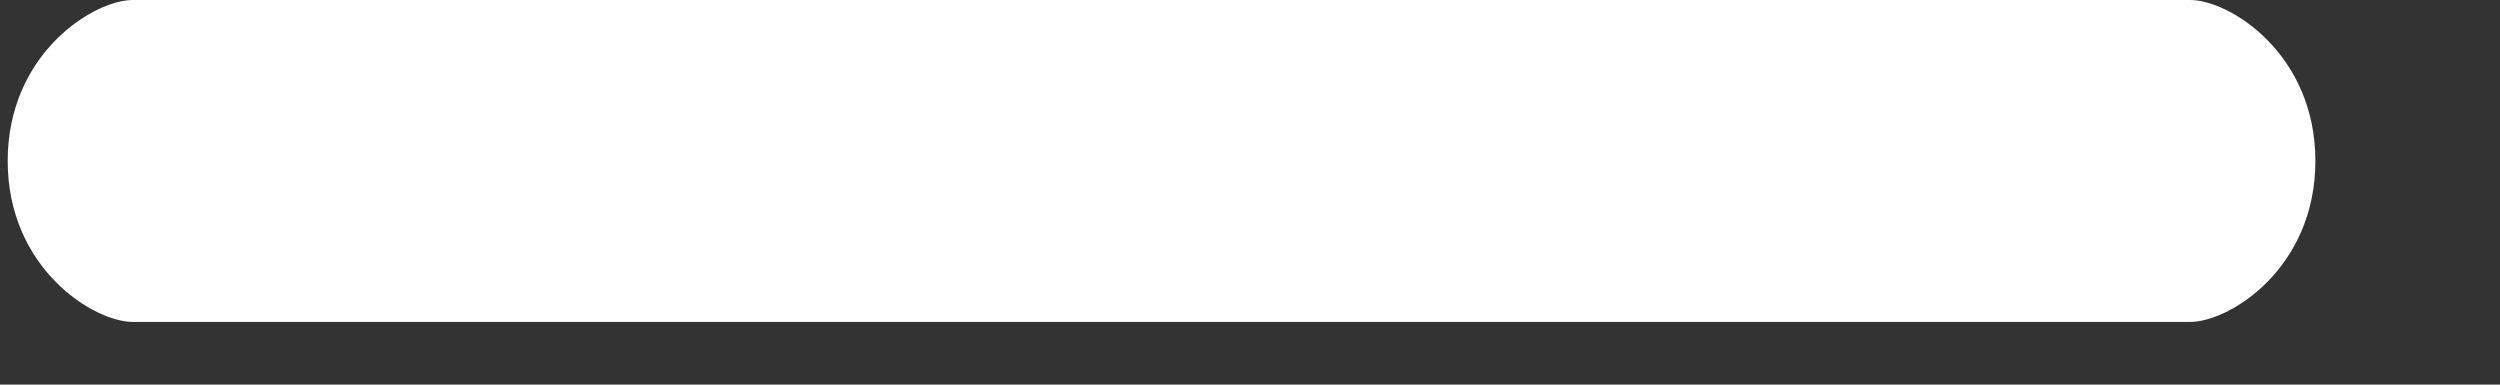 <?xml version="1.0" encoding="UTF-8"?>
<svg width="13px" height="2px" viewBox="0 0 13 2" version="1.1" xmlns="http://www.w3.org/2000/svg" xmlns:xlink="http://www.w3.org/1999/xlink">
    <rect x="0" y="0" width="13" height="2" fill="#333333" stroke="none"/>
    <!-- Generator: Sketch 53.2 (72643) - https://sketchapp.com -->
    <title>Icons / Minus White</title>
    <desc>Created with Sketch.</desc>
    <g id="Admin-Manager" stroke="none" stroke-width="1" fill="none" fill-rule="evenodd">
        <g id="Client-Administration-6.2.1" transform="translate(-894, -865)">
            <g id="Group-2-Copy-15" transform="translate(175, 846)">
                <g id="Input-Select-Dropdown" transform="translate(0, -0)">
                    <g id="Icons-/-Caret-Down" transform="translate(725.04, 20) scale(-1, 1) translate(-725.04, -20) translate(715.04, 10)">
                        <g id="Icons-/-Minus-White">
                            <g>
                                <g>
                                    <g id="Group-6"></g>
                                    <path d="M15.349,9 L10.837,9 L9.163,9 L4.651,9 C4.446,9 4,9.279 4,9.837 C4,10.395 4.446,10.674 4.651,10.674 L9.163,10.674 L10.837,10.674 L15.349,10.674 C15.554,10.674 16,10.395 16,9.837 C16,9.279 15.554,9 15.349,9 Z" id="Path" fill="#FFFFFF" fill-rule="nonzero"></path>
                                </g>
                            </g>
                        </g>
                    </g>
                </g>
            </g>
        </g>
    </g>
</svg>